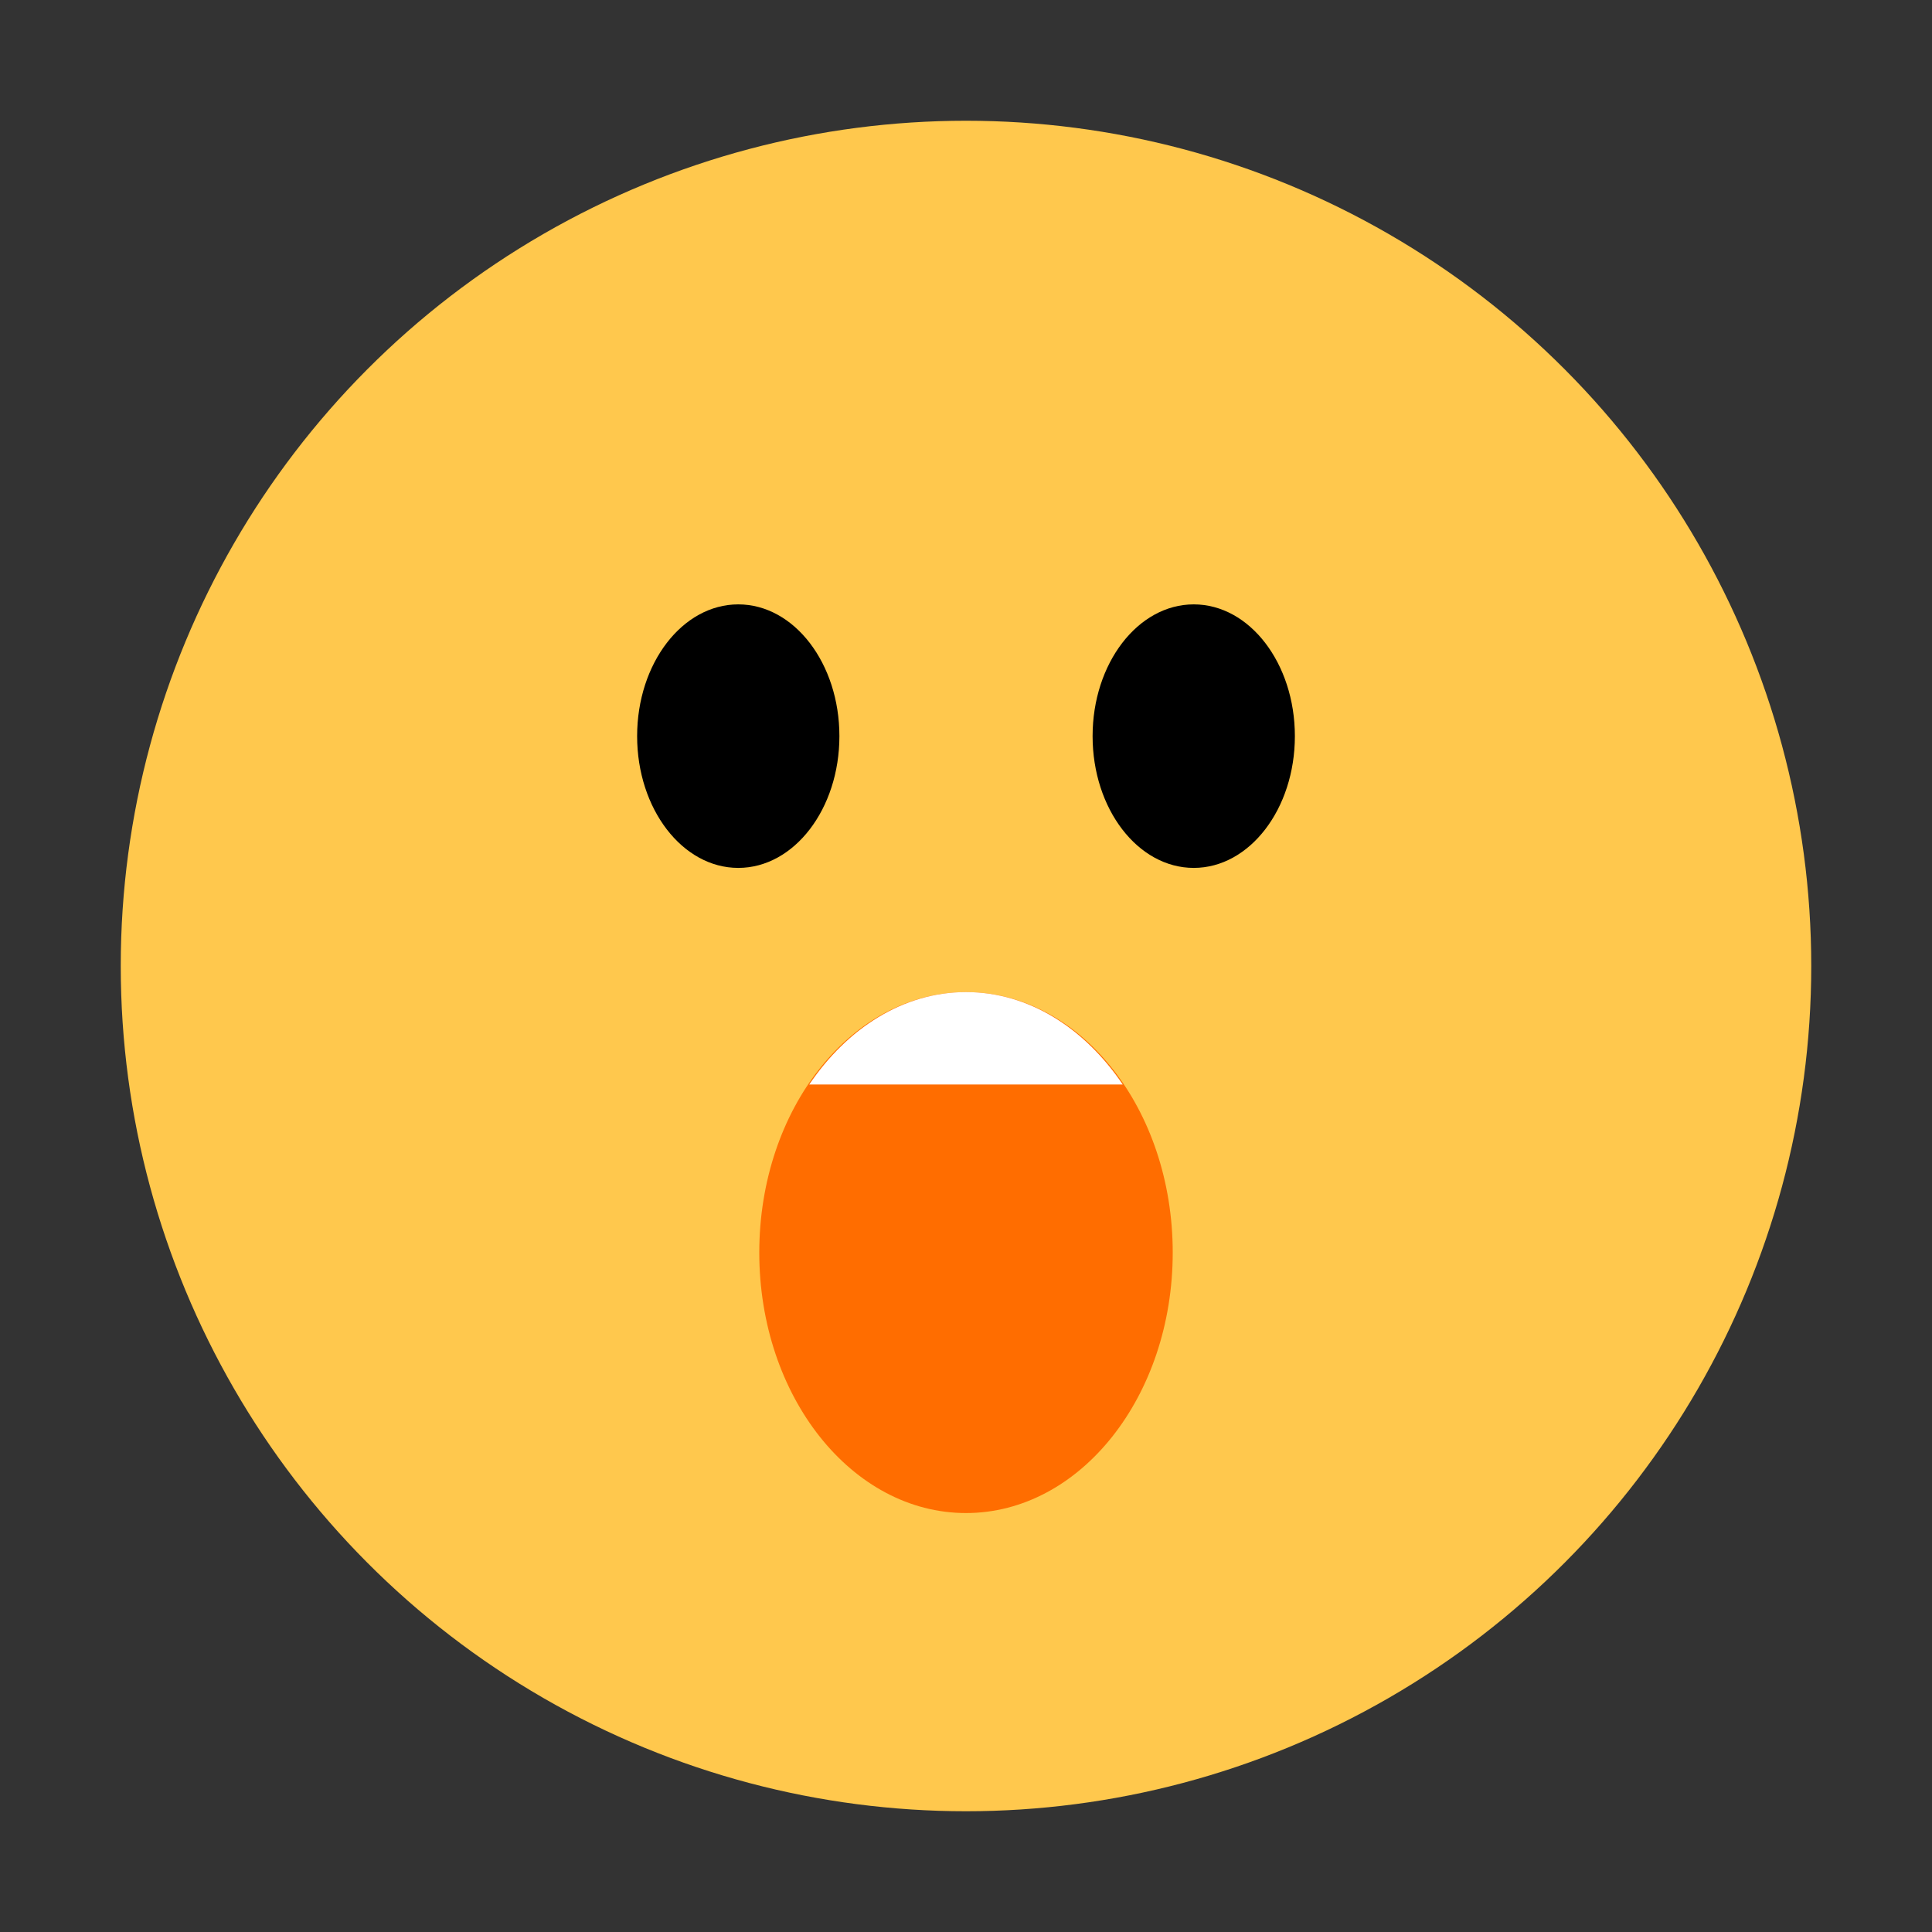 <?xml version="1.0" encoding="UTF-8"?><svg id="Layer_1" xmlns="http://www.w3.org/2000/svg" viewBox="0 0 40 40"><rect x="0" y="0" width="40" height="40" fill="#333333" stroke="none"/><g><circle cx="20" cy="20" r="17.5" style="fill:#ffc84d;"/><g><ellipse cx="15.285" cy="15.241" rx="2.094" ry="2.728"/><ellipse cx="24.715" cy="15.241" rx="2.094" ry="2.728"/></g><ellipse cx="20" cy="25.933" rx="4.28" ry="5.393" style="fill:#ff6d00;"/><path d="M23.245,22.453c-.785-1.161-1.939-1.913-3.245-1.913-1.305,0-2.46,.752-3.245,1.913h6.489Z" style="fill:#fff;"/><ellipse cx="20" cy="25.933" rx="4.28" ry="5.393" style="fill:none;"/></g><rect width="40" height="40" style="fill:none;"/></svg>